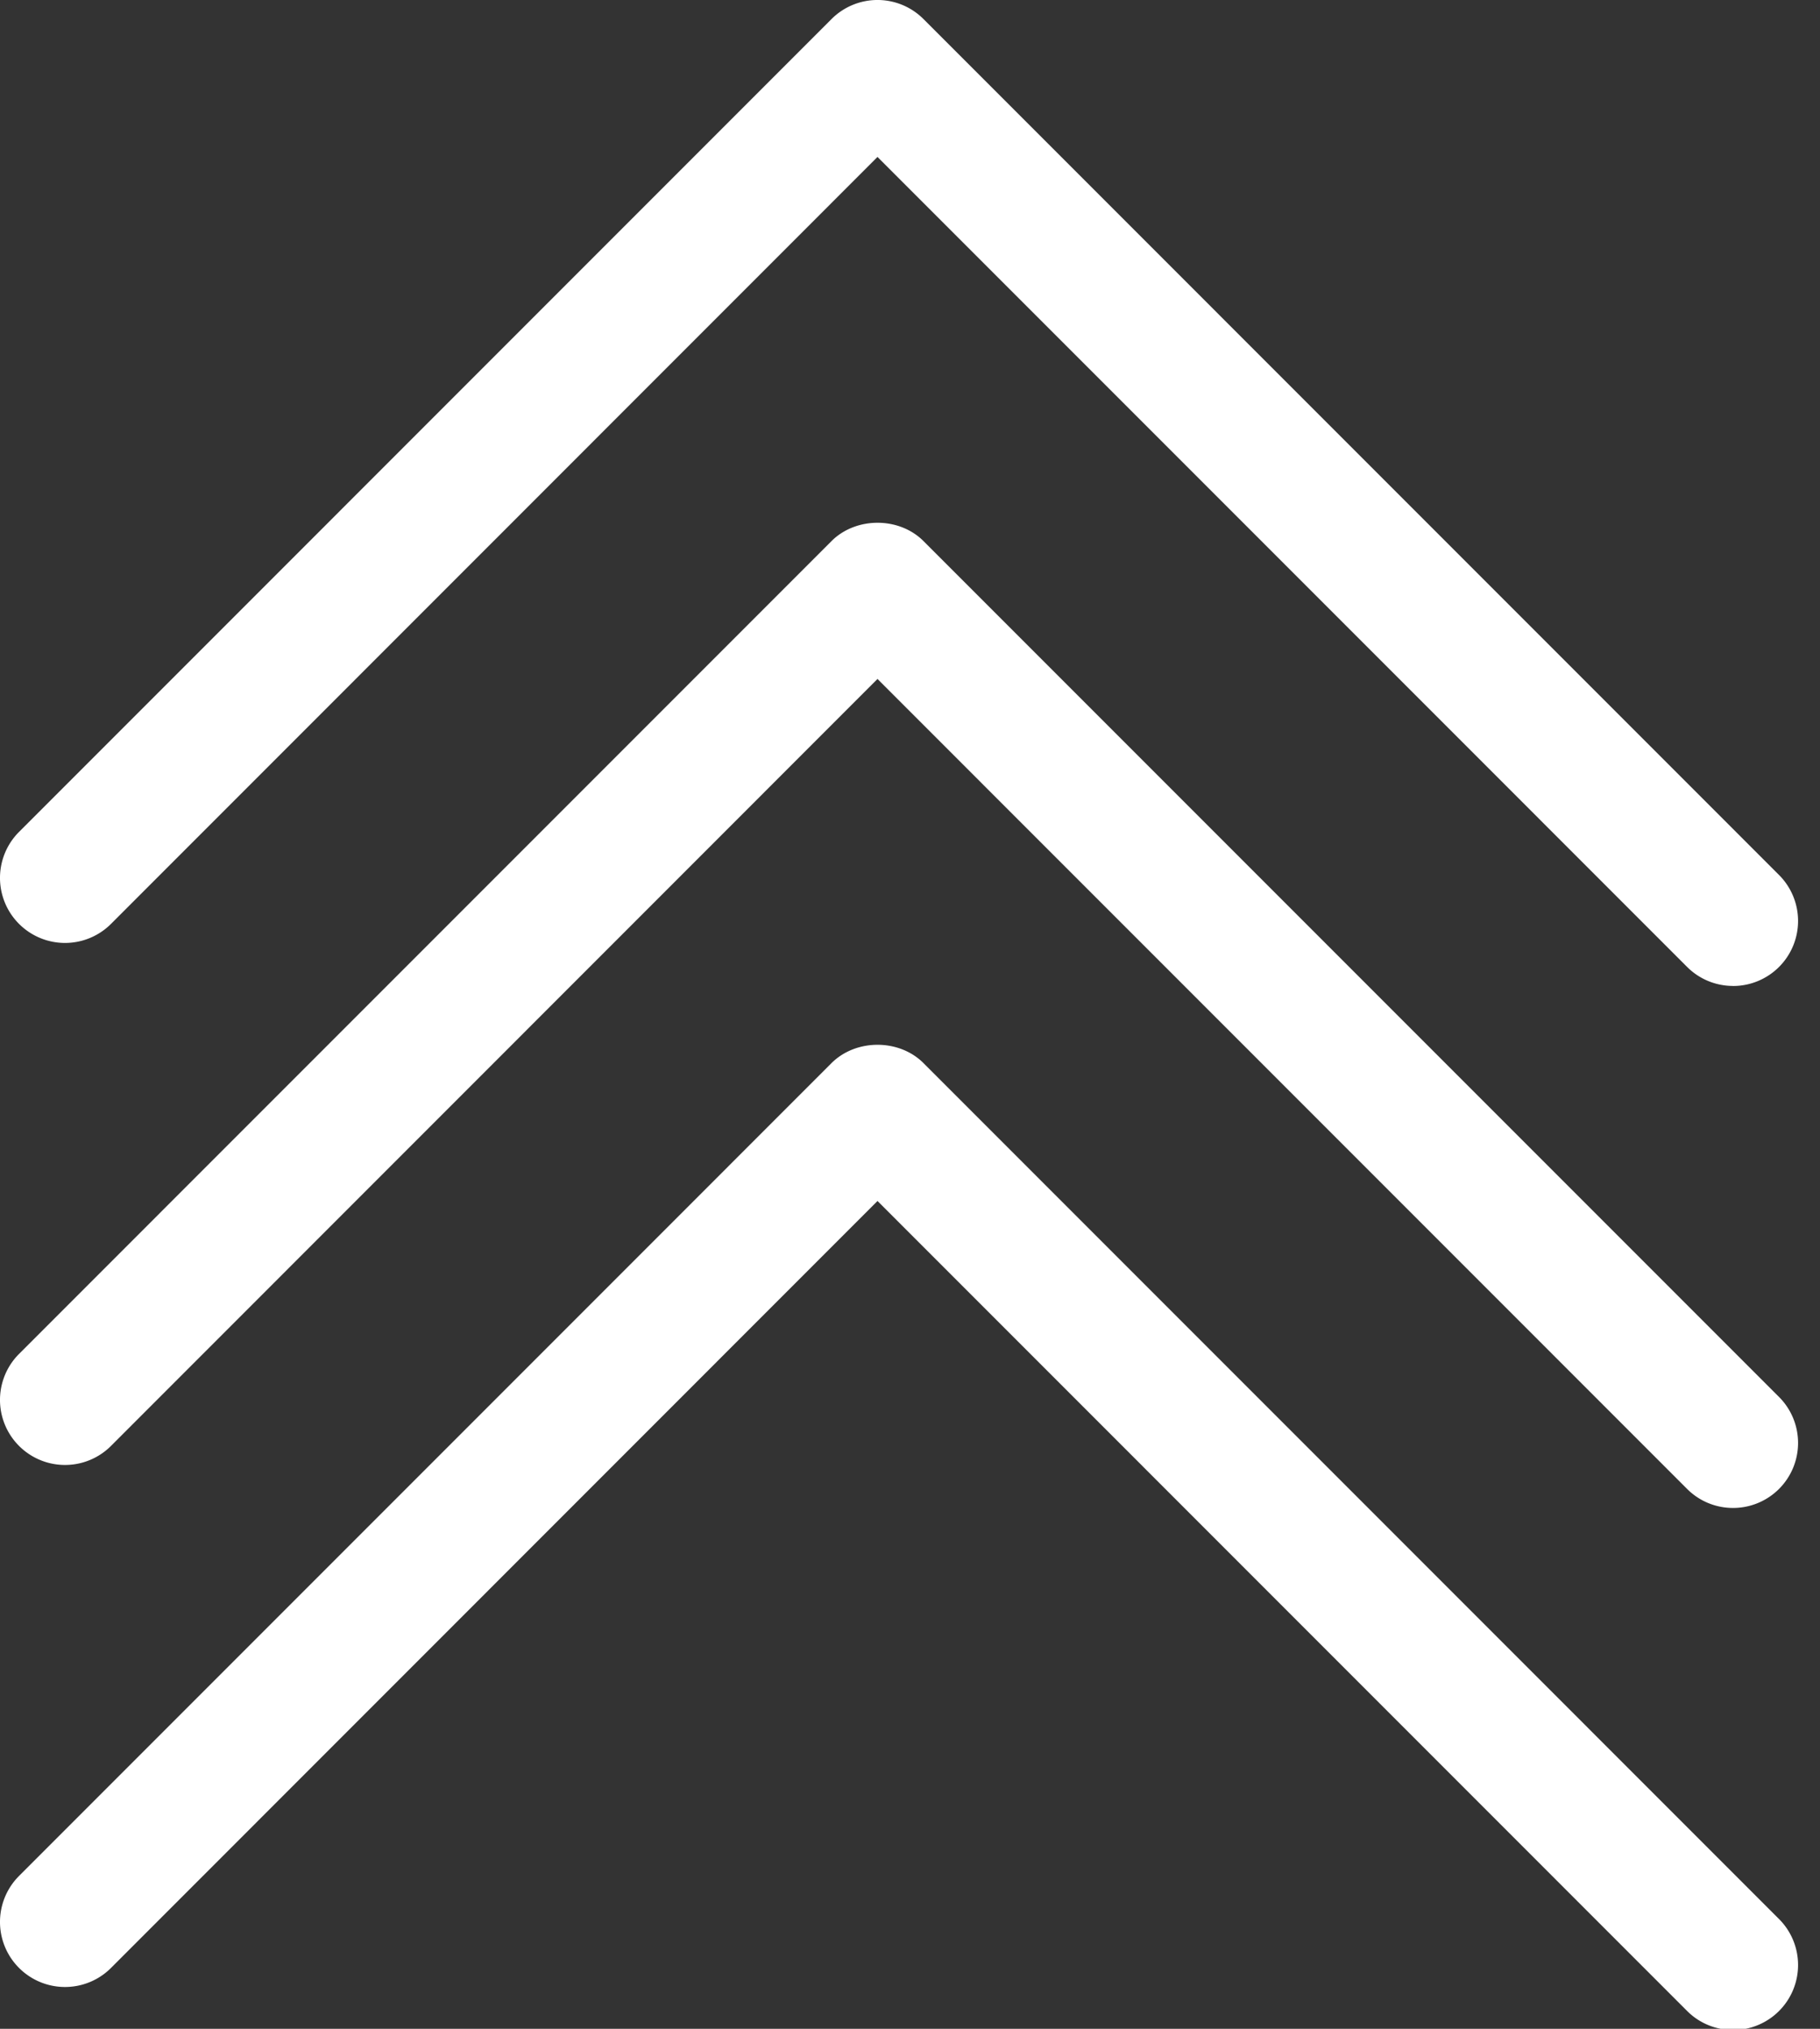 <svg width="35" height="39" xmlns="http://www.w3.org/2000/svg"><rect width="100%" height="100%" fill="#333333" stroke="none"/><g fill="#FFF" fill-rule="evenodd"><path d="M33.328 18.953c-.32 0-.64-.122-.884-.366L16.875 3.017 2.135 17.76a1.25 1.25 0 0 1-1.769-1.768L15.991.366a1.25 1.25 0 0 1 1.768 0L34.212 16.82a1.25 1.25 0 0 1-.884 2.134"/><path d="M33.328 28.988c-.32 0-.64-.122-.884-.366l-15.569-15.57-14.74 14.743a1.25 1.25 0 0 1-1.769-1.768l15.625-15.626c.47-.469 1.3-.469 1.768 0l16.453 16.453a1.25 1.25 0 0 1-.884 2.134"/><path d="M33.328 39.023c-.32 0-.64-.122-.884-.366l-15.569-15.57L2.135 37.83a1.25 1.25 0 0 1-1.769-1.768l15.625-15.626c.47-.469 1.3-.469 1.768 0L34.212 36.89a1.25 1.25 0 0 1-.884 2.134"/></g></svg>